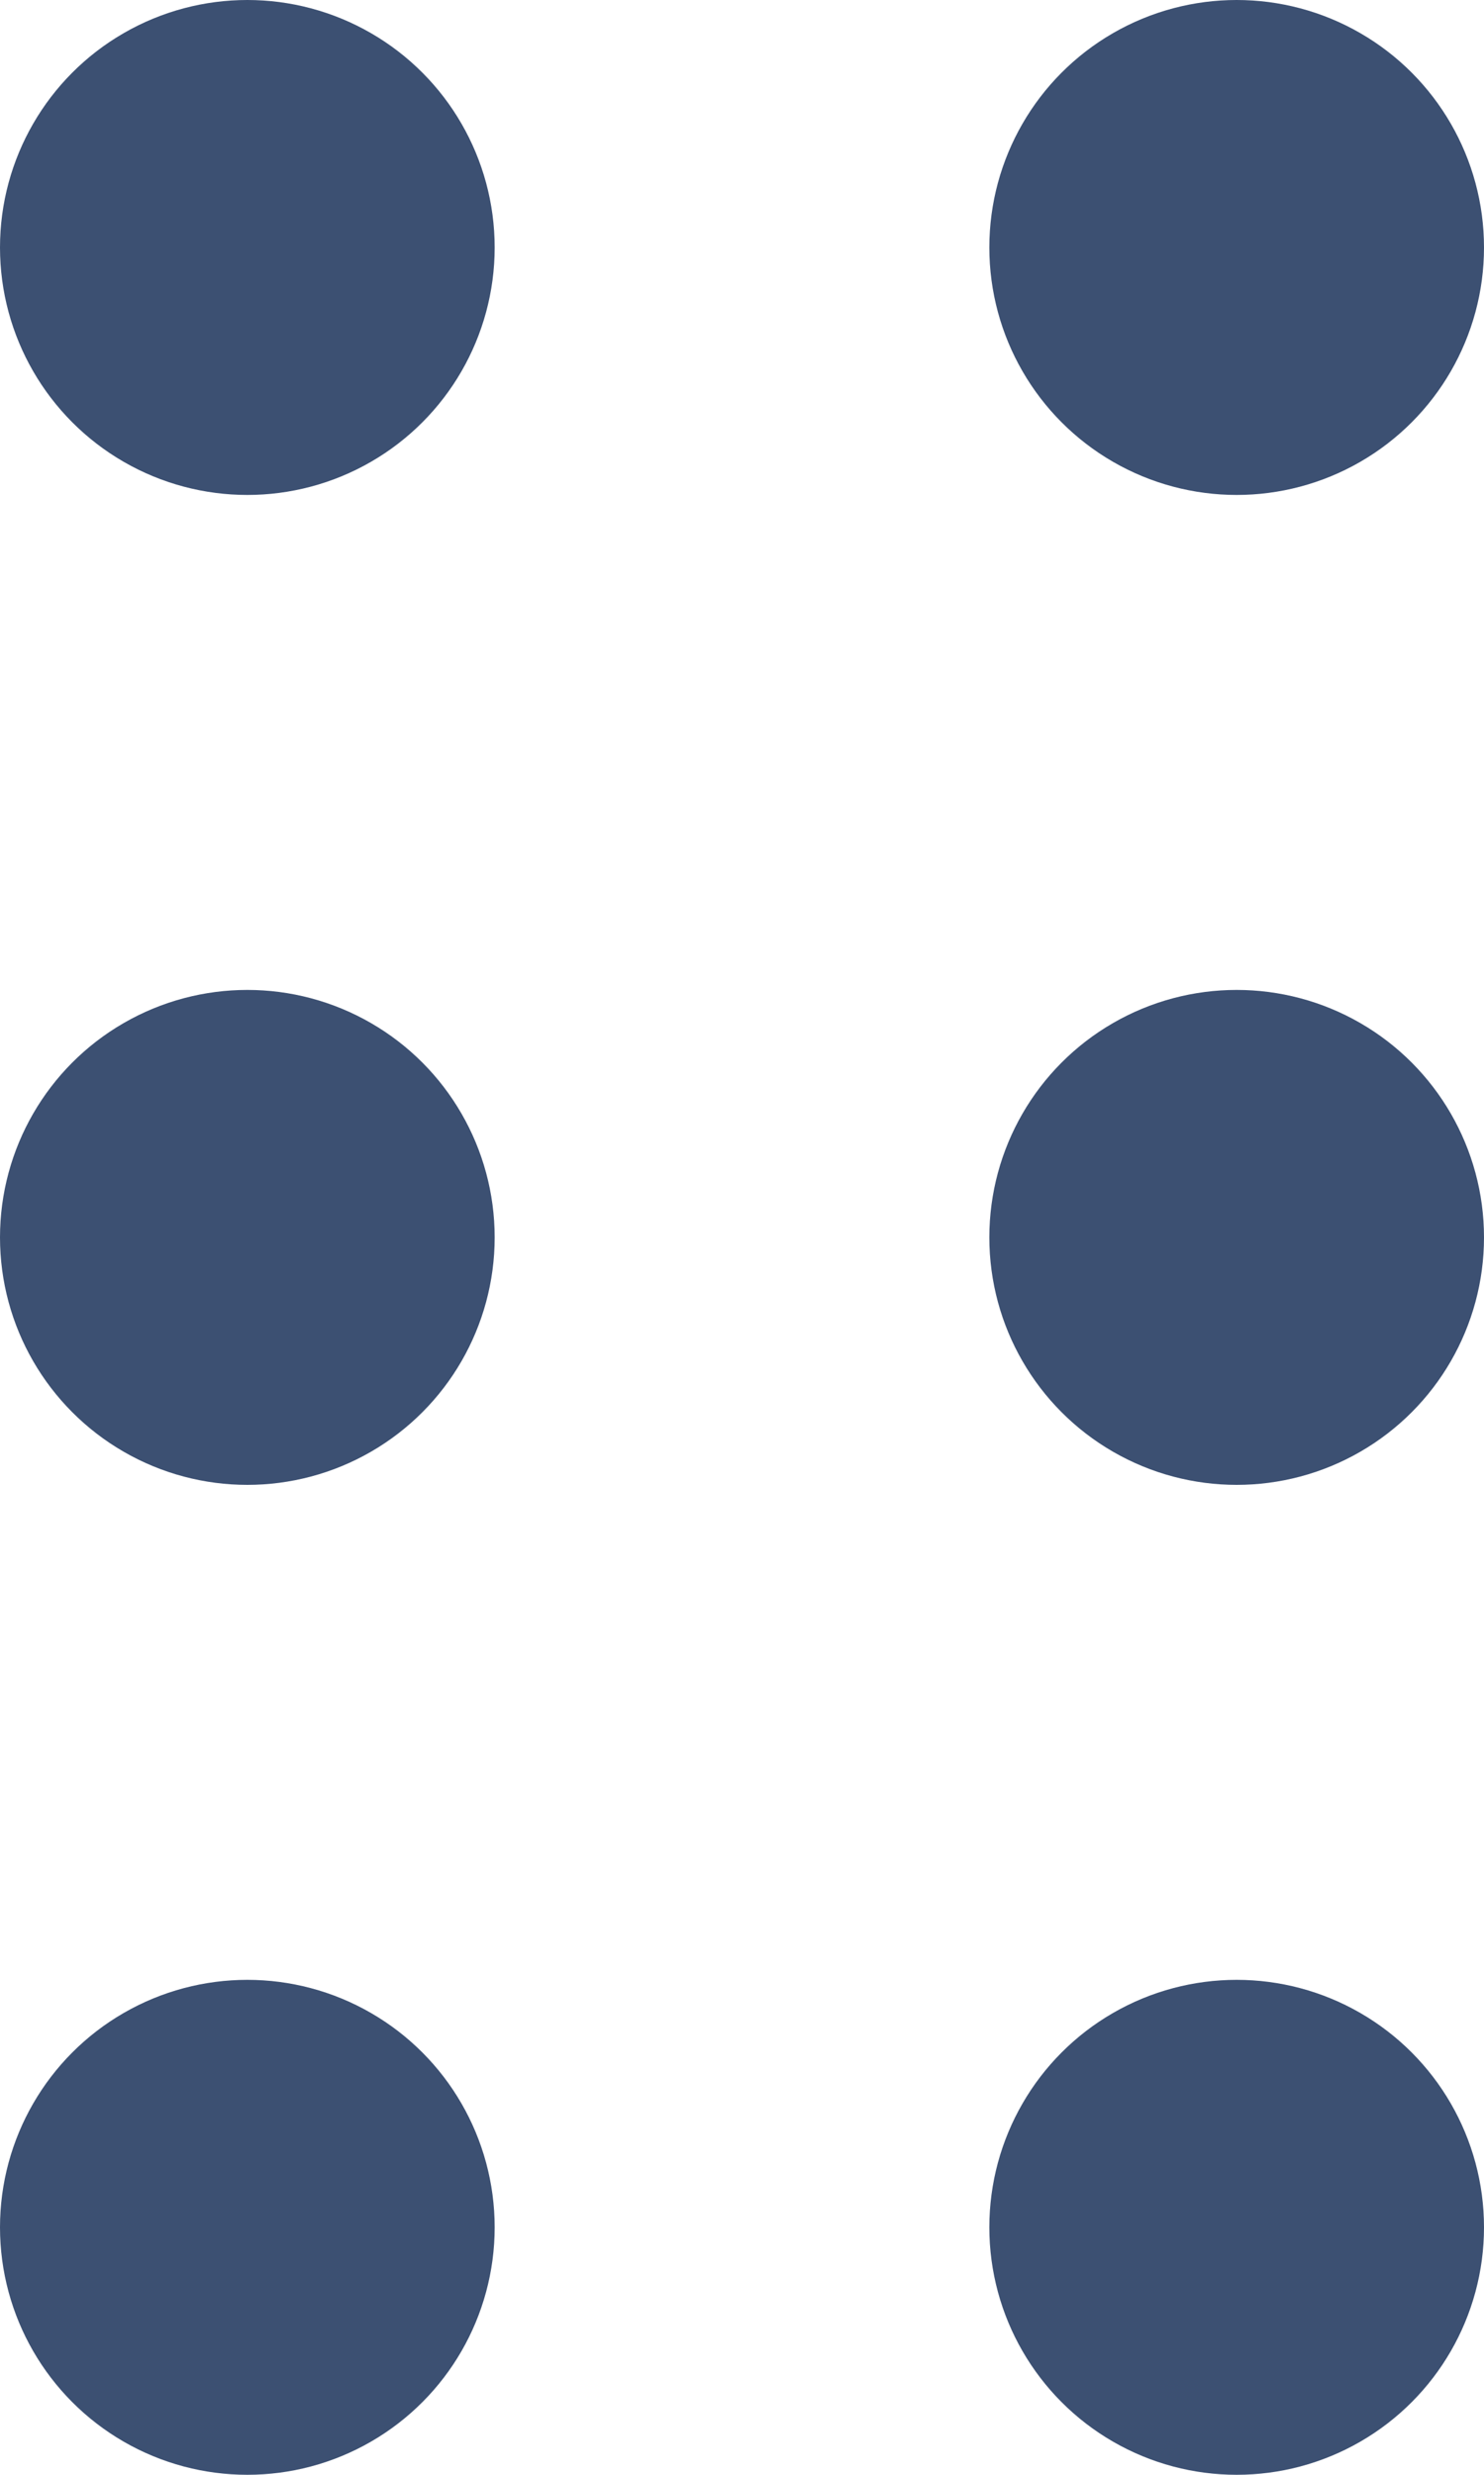 <svg xmlns="http://www.w3.org/2000/svg" width="15" height="25" viewBox="0 0 15 25">
  <g id="Сгруппировать_725" data-name="Сгруппировать 725" transform="translate(-1713 -17486)">
    <circle id="Эллипс_150" data-name="Эллипс 150" cx="2.5" cy="2.5" r="2.5" transform="translate(1713 17486)" fill="#3c5072"/>
    <circle id="Эллипс_150-2" data-name="Эллипс 150" cx="2.5" cy="2.5" r="2.5" transform="translate(1723 17486)" fill="#3c5072"/>
    <circle id="Эллипс_150-3" data-name="Эллипс 150" cx="2.5" cy="2.5" r="2.5" transform="translate(1713 17496)" fill="#3c5072"/>
    <circle id="Эллипс_150-4" data-name="Эллипс 150" cx="2.5" cy="2.5" r="2.5" transform="translate(1723 17496)" fill="#3c5072"/>
    <circle id="Эллипс_150-5" data-name="Эллипс 150" cx="2.5" cy="2.5" r="2.5" transform="translate(1713 17506)" fill="#3c5072"/>
    <circle id="Эллипс_150-6" data-name="Эллипс 150" cx="2.5" cy="2.5" r="2.5" transform="translate(1723 17506)" fill="#3c5072"/>
  </g>
</svg>
